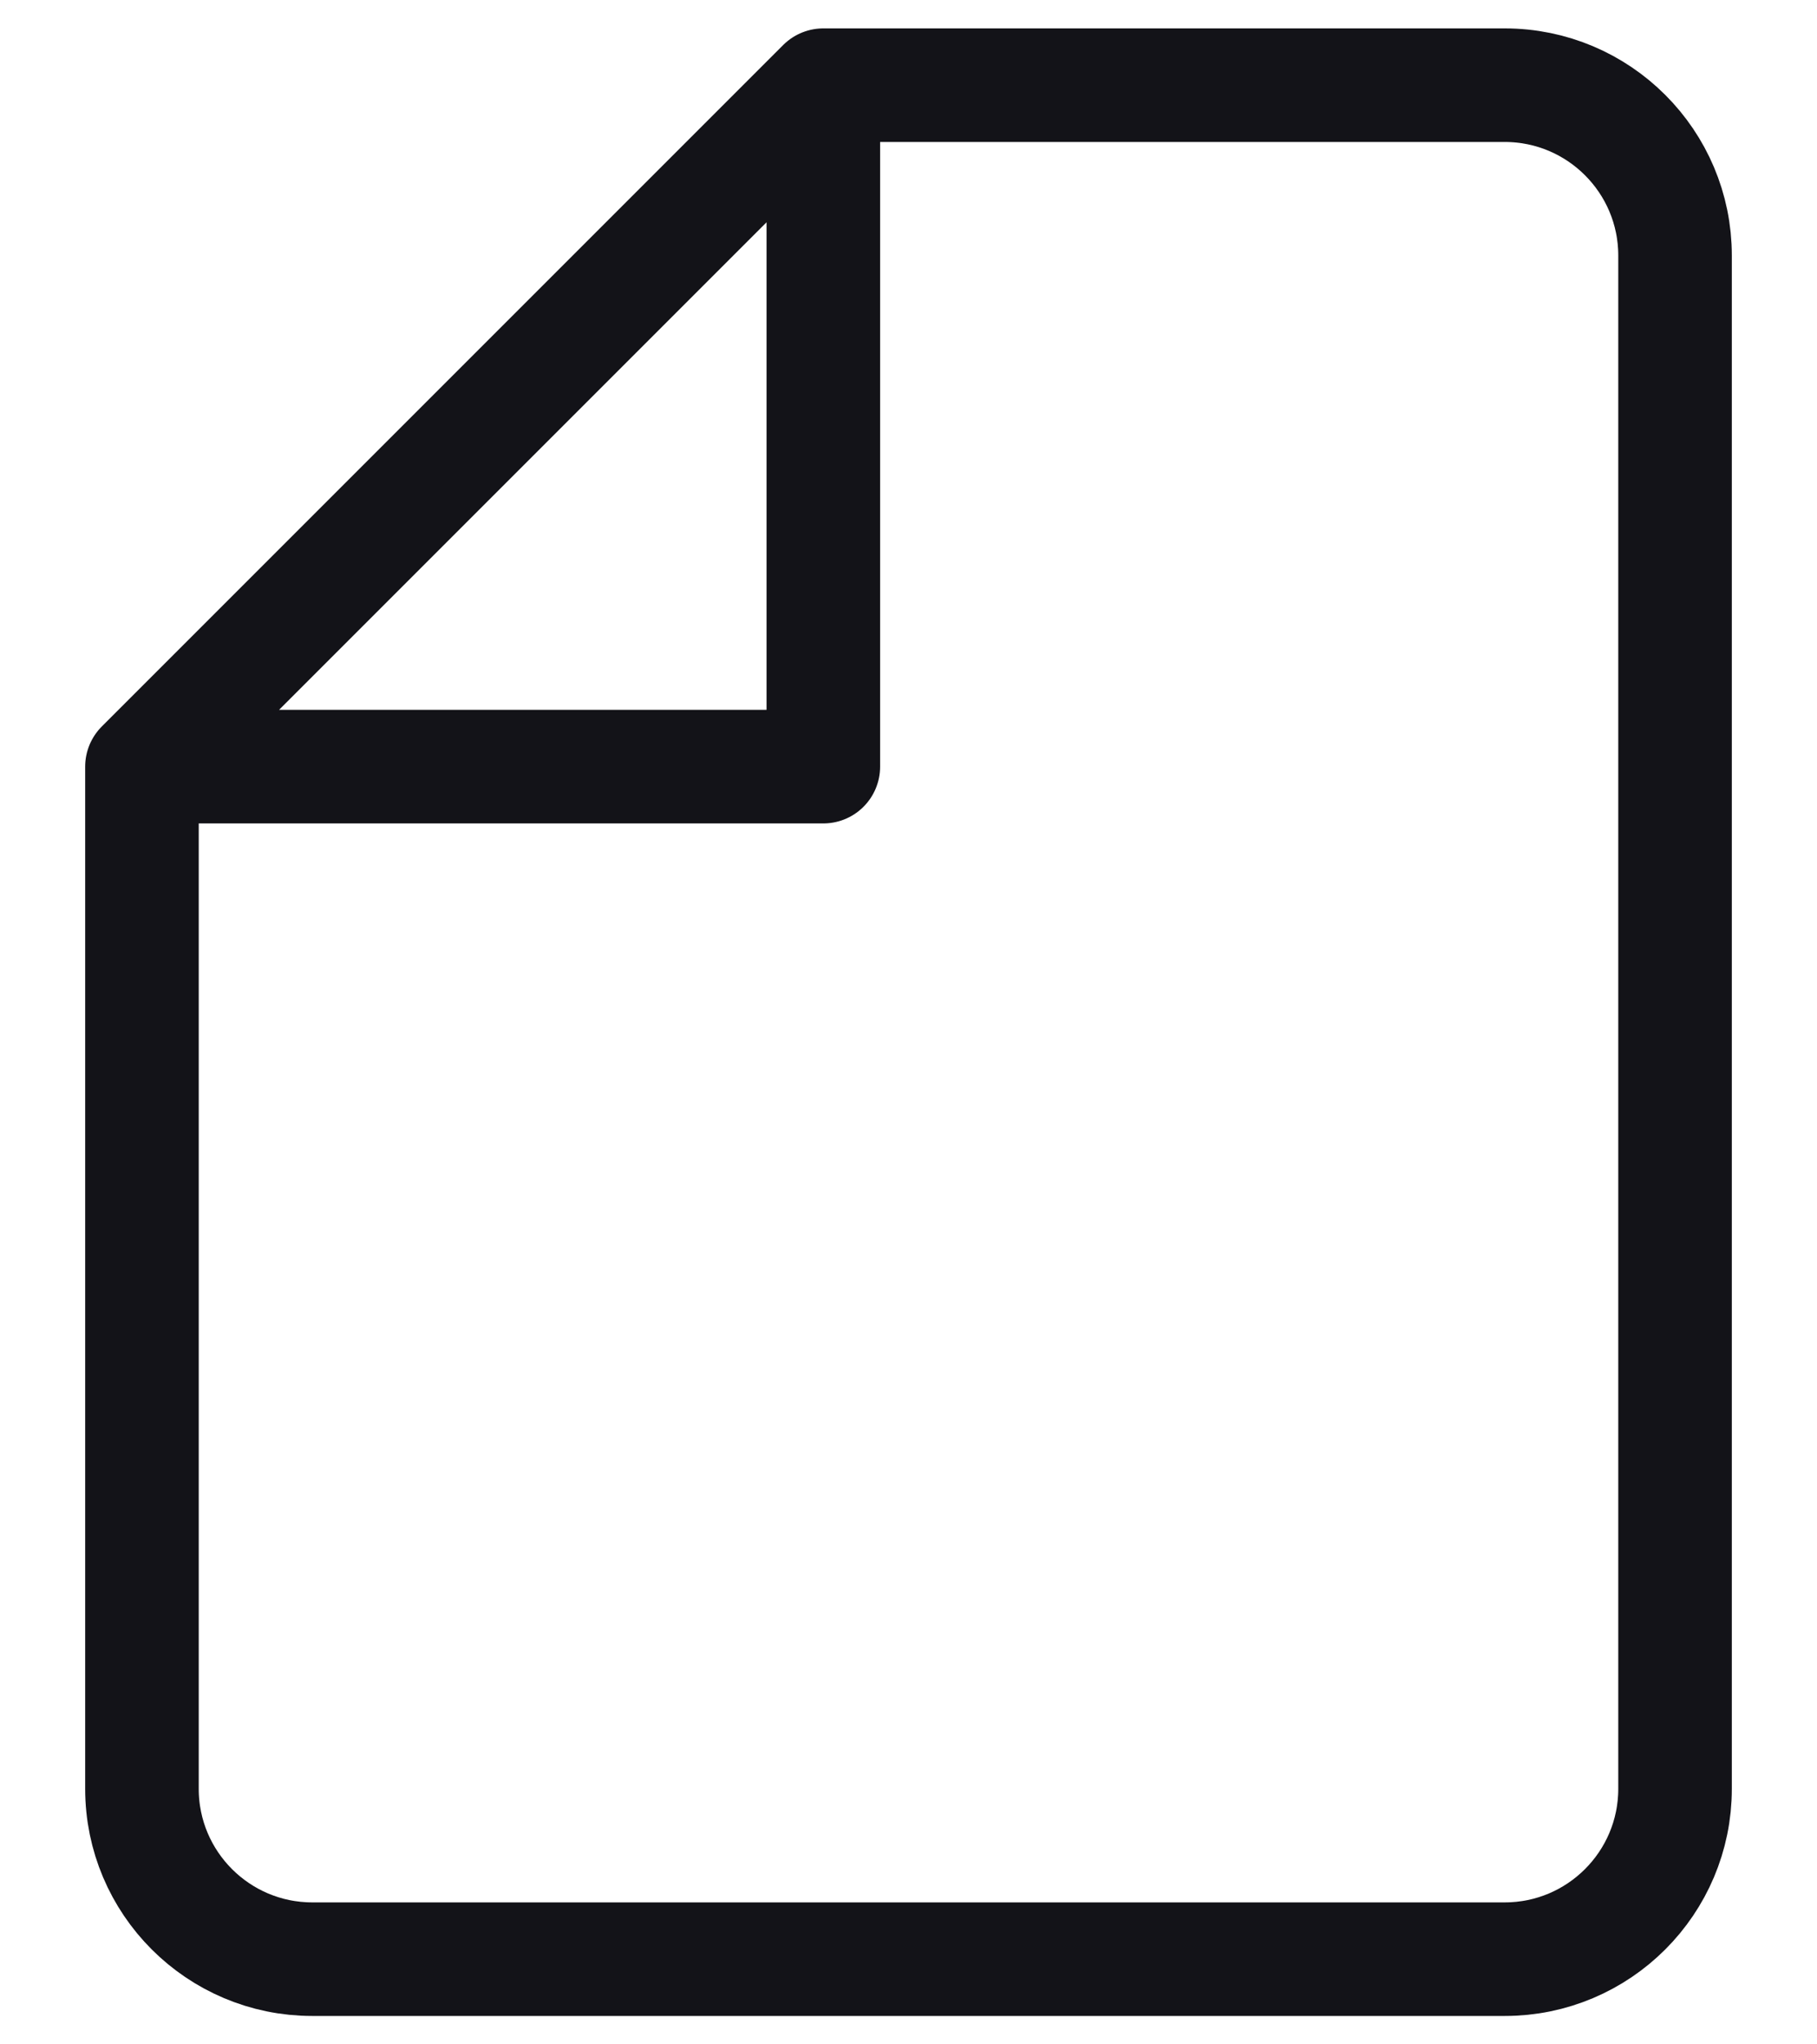 <svg width="16" height="18" viewBox="0 0 16 18" fill="none" xmlns="http://www.w3.org/2000/svg">
<path d="M1.25 6.75V15.75C1.25 16.578 1.922 17.25 2.75 17.25H13.25C14.078 17.25 14.75 16.578 14.75 15.75V2.25C14.75 1.422 14.078 0.75 13.25 0.75H7.25M1.25 6.75L7.25 0.75M1.25 6.75H7.25V0.75" stroke="#131318" stroke-linecap="round" stroke-linejoin="round"/>
</svg>
